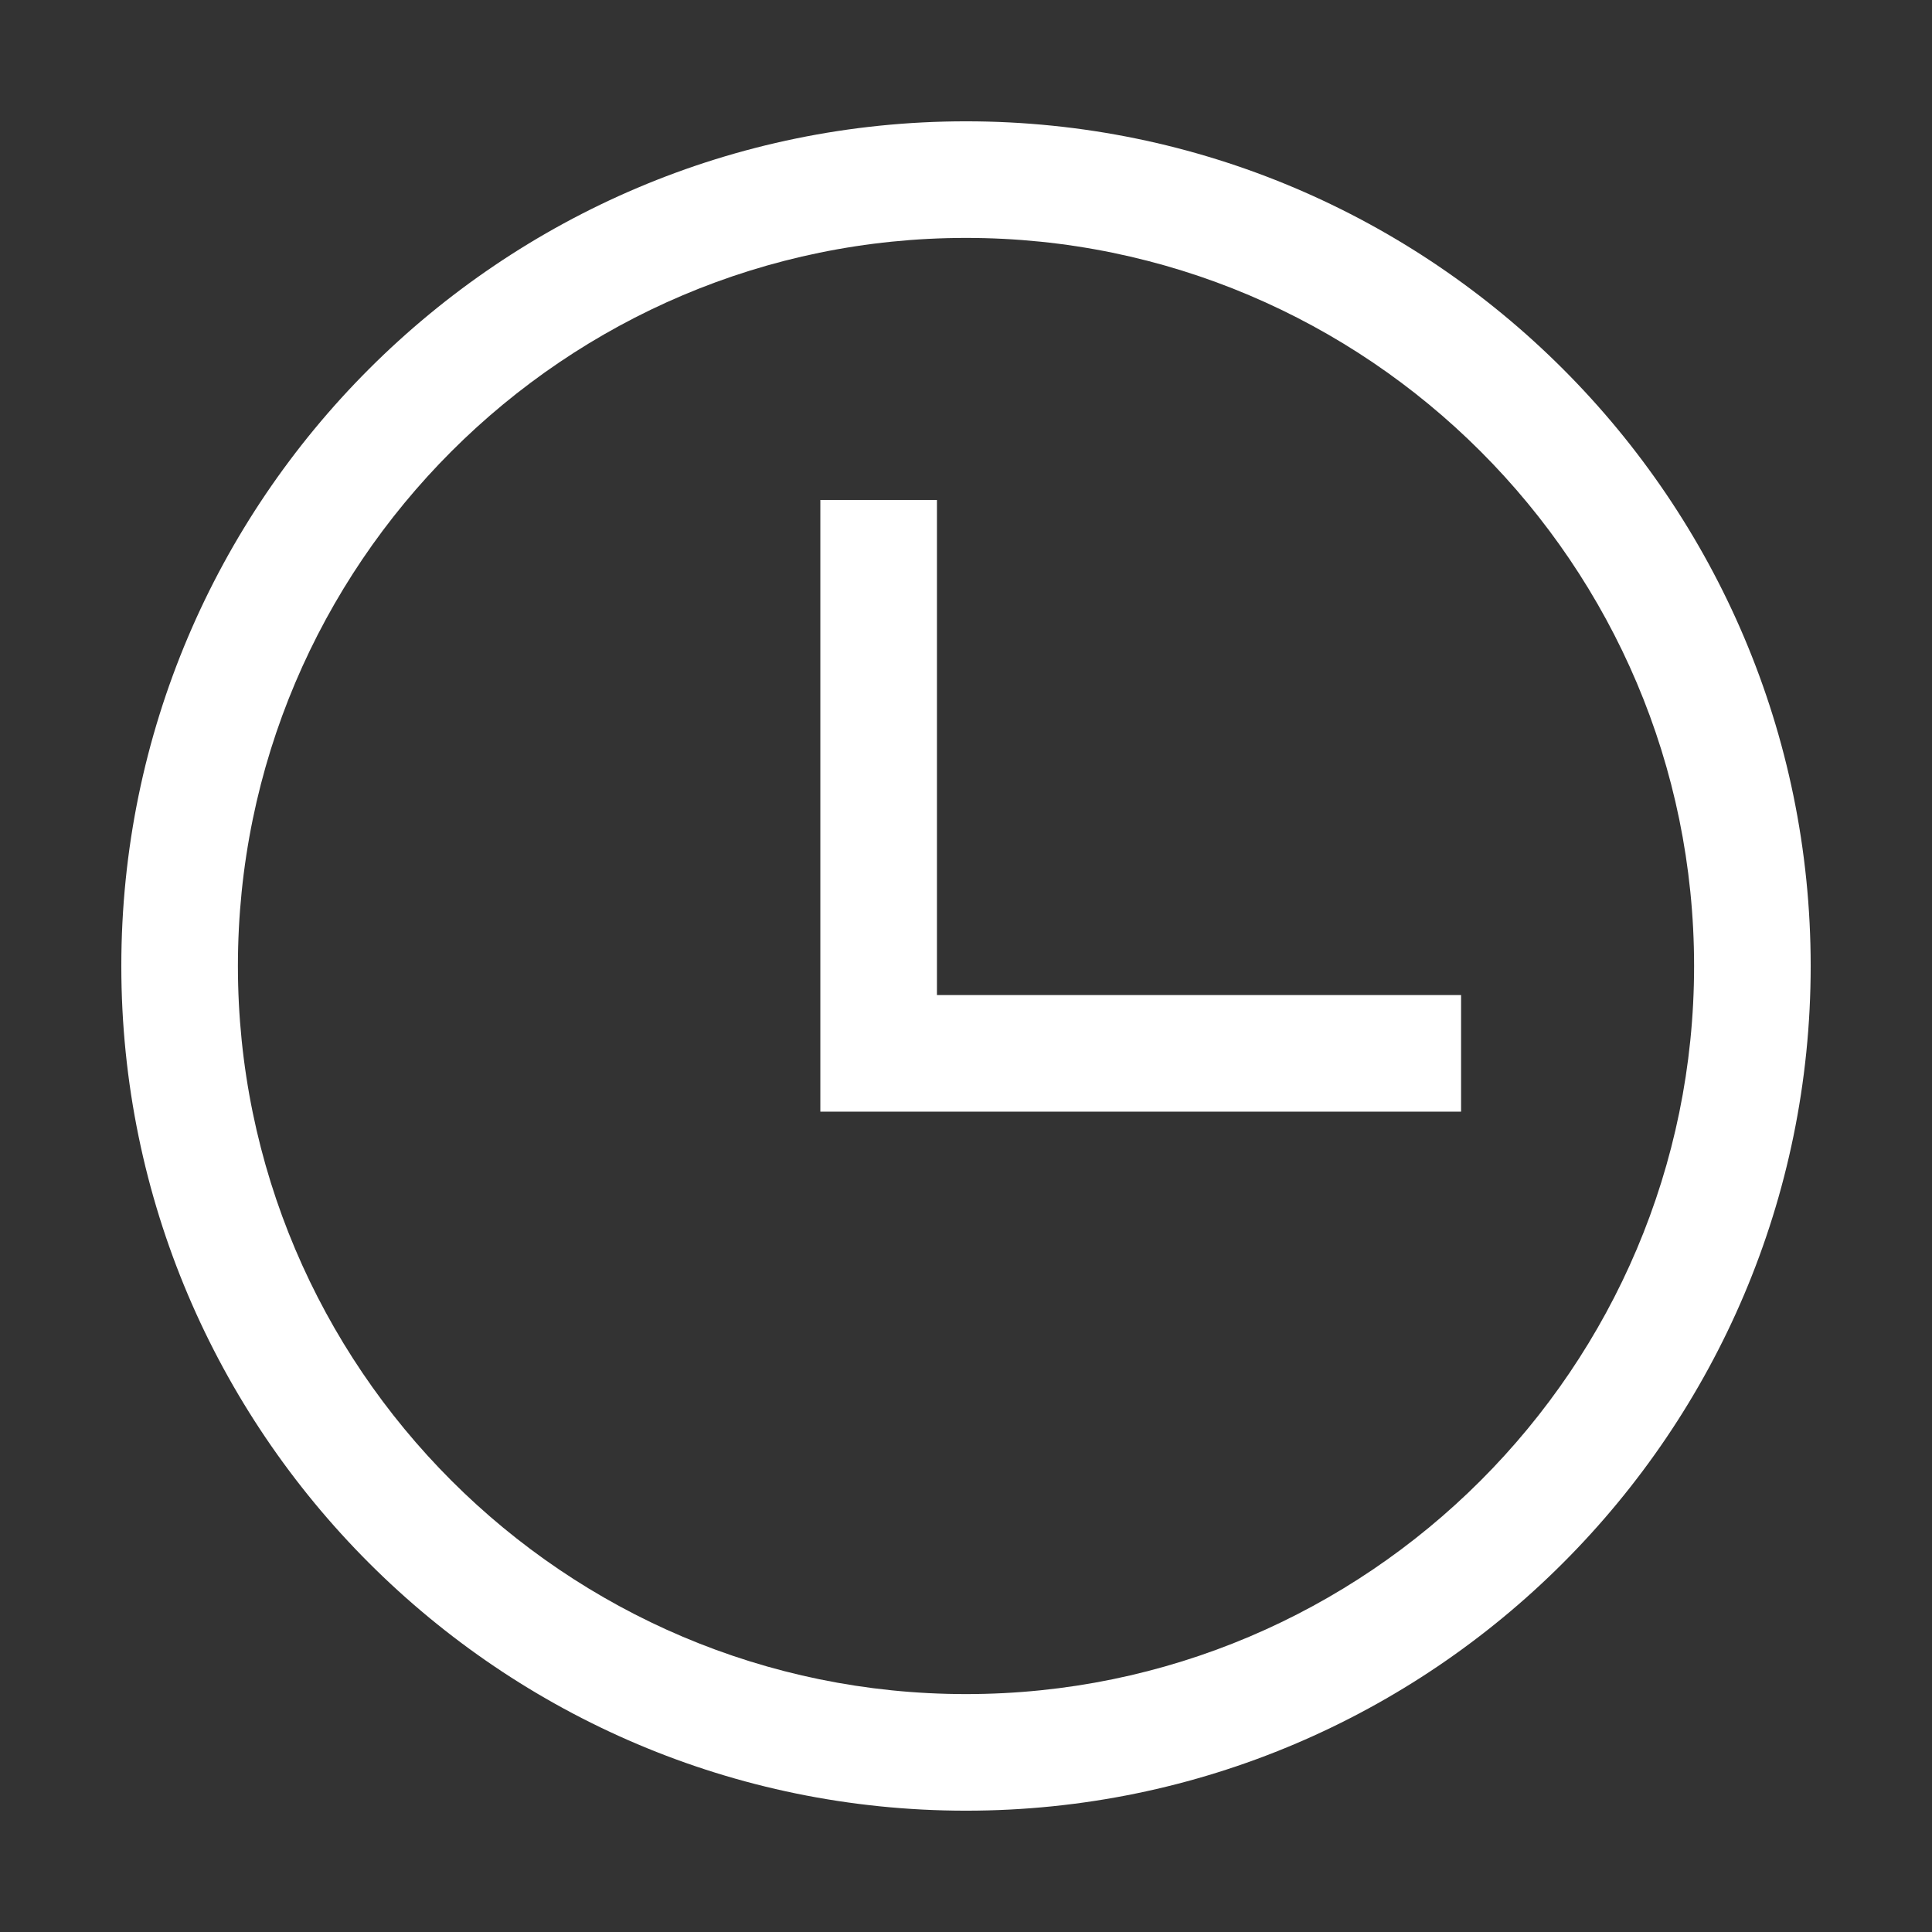 <?xml version="1.0" standalone="no"?><!DOCTYPE svg PUBLIC "-//W3C//DTD SVG 1.1//EN" "http://www.w3.org/Graphics/SVG/1.1/DTD/svg11.dtd"><svg t="1658228585502" class="icon" viewBox="0 0 1024 1024" version="1.1" xmlns="http://www.w3.org/2000/svg" p-id="2331" xmlns:xlink="http://www.w3.org/1999/xlink" width="200" height="200"><rect x="0" y="0" width="1024" height="1024" fill="#333333" stroke="none"/><defs><style type="text/css">@font-face { font-family: feedback-iconfont; src: url("//at.alicdn.com/t/font_1031158_u69w8yhxdu.woff2?t=1630033759944") format("woff2"), url("//at.alicdn.com/t/font_1031158_u69w8yhxdu.woff?t=1630033759944") format("woff"), url("//at.alicdn.com/t/font_1031158_u69w8yhxdu.ttf?t=1630033759944") format("truetype"); }
</style></defs><path d="M512 959.7C265.2 959.7 64.3 758.9 64.3 512S265.2 64.3 512 64.3 959.7 265.1 959.7 512 758.8 959.7 512 959.7z m0-833.6c-212.8 0-385.9 173.1-385.9 385.9S299.2 897.9 512 897.9 897.9 724.8 897.9 512 724.8 126.1 512 126.1z" p-id="2332" fill="#ffffff"></path><path d="M774.4 589.2H434.8V265h61.8v262.4h277.8z" p-id="2333" fill="#ffffff"></path></svg>